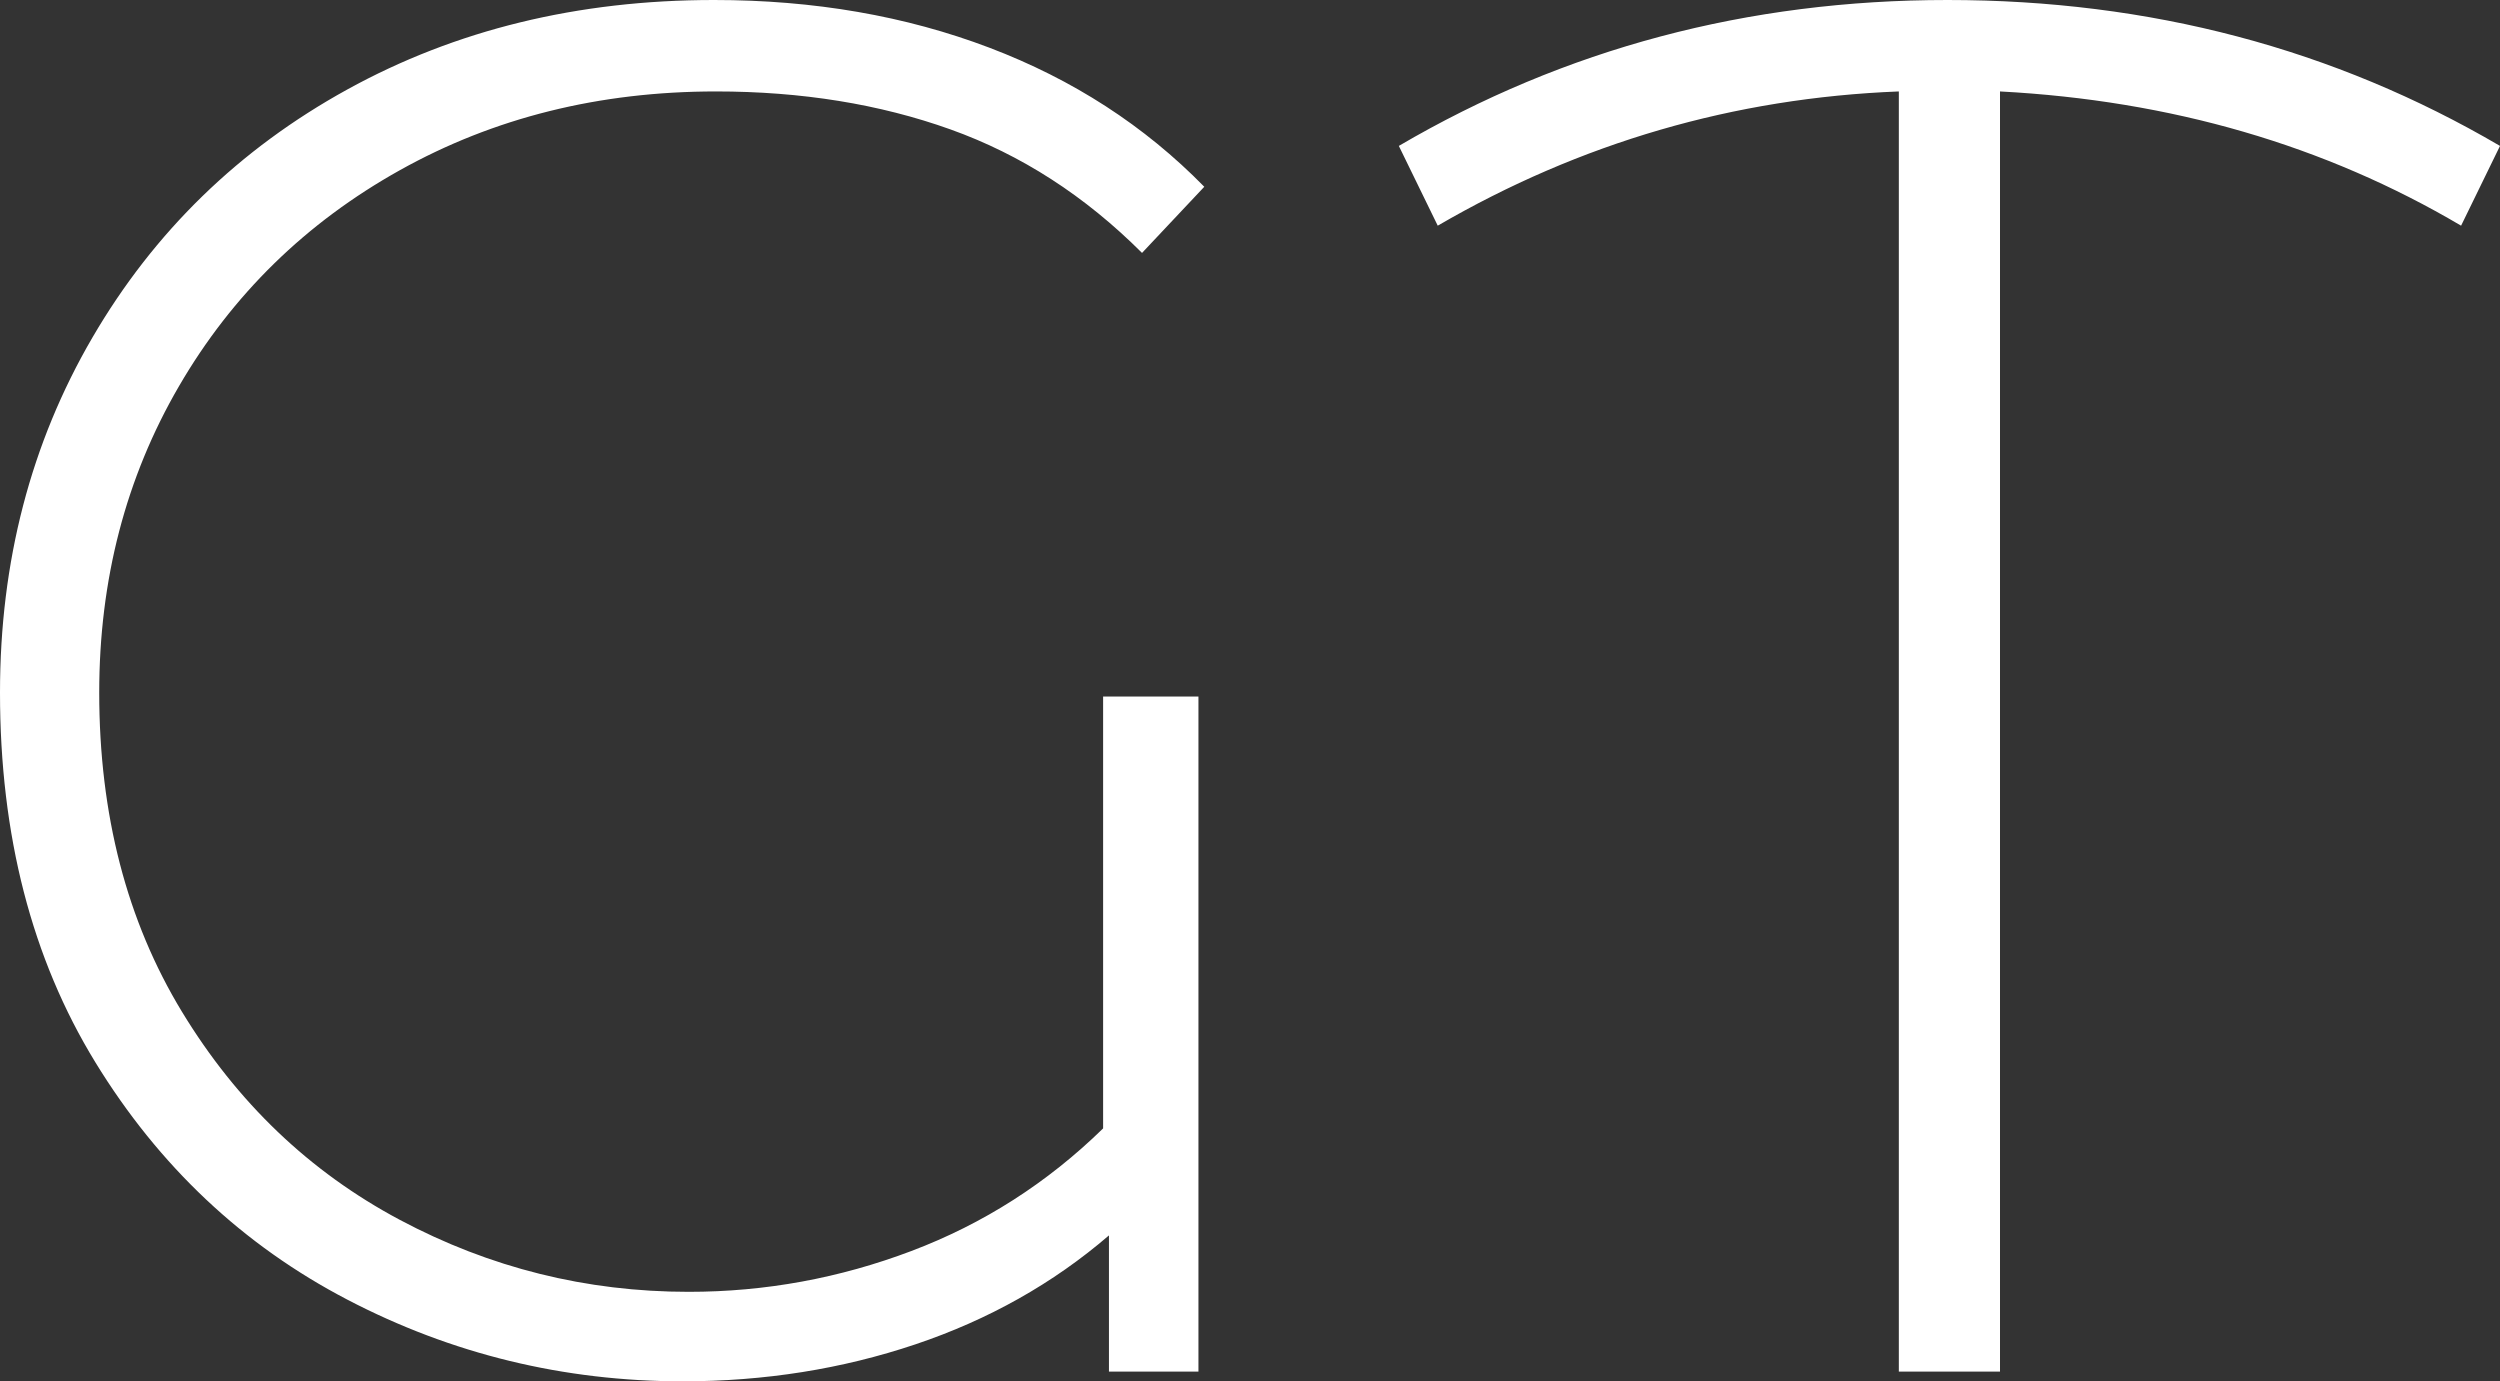 <svg xmlns="http://www.w3.org/2000/svg" xmlns:xlink="http://www.w3.org/1999/xlink" width="51.4" viewBox="2.2 10.52 51.4 28.4" overflow="visible" style="overflow: visible;fill: orangered;"><rect x="2.2" y="10.52" width="51.4" height="28.4" fill="#333333" stroke="none"/><path stroke="none" fill="#fff" fill-opacity="1" d="M24.88 33.72L24.88 24.84L26.84 24.84L26.84 38.72L25 38.72L25 35.92L25 35.92Q23.28 37.40 21.02 38.16L21.02 38.16L21.02 38.16Q18.76 38.92 16.24 38.92L16.24 38.92L16.24 38.92Q12.56 38.92 9.34 37.24L9.34 37.24L9.34 37.24Q6.12 35.56 4.16 32.36L4.16 32.36L4.16 32.36Q2.20 29.16 2.20 24.76L2.20 24.76L2.20 24.76Q2.20 20.72 4.10 17.46L4.10 17.46L4.10 17.46Q6 14.20 9.34 12.36L9.34 12.36L9.34 12.36Q12.68 10.52 16.88 10.52L16.88 10.52L16.88 10.52Q19.96 10.52 22.54 11.50L22.54 11.50L22.54 11.50Q25.12 12.48 26.96 14.36L26.96 14.36L25.68 15.72L25.68 15.72Q23.92 13.96 21.74 13.18L21.74 13.18L21.74 13.18Q19.56 12.40 16.92 12.40L16.92 12.40L16.92 12.40Q13.32 12.40 10.42 14.02L10.42 14.02L10.42 14.02Q7.52 15.64 5.88 18.46L5.88 18.46L5.88 18.46Q4.24 21.28 4.24 24.76L4.24 24.76L4.24 24.76Q4.24 28.52 5.94 31.32L5.94 31.32L5.94 31.32Q7.64 34.12 10.42 35.60L10.42 35.60L10.42 35.60Q13.20 37.08 16.36 37.08L16.36 37.08L16.36 37.08Q18.72 37.08 20.94 36.24L20.94 36.24L20.94 36.24Q23.16 35.40 24.88 33.72L24.88 33.72ZM53.60 13.52L52.80 15.16L52.80 15.16Q48.60 12.68 43.32 12.40L43.32 12.40L43.32 38.72L41.24 38.72L41.24 12.40L41.24 12.40Q36.16 12.60 31.76 15.16L31.76 15.16L30.96 13.52L30.96 13.52Q36.08 10.52 42.24 10.52L42.24 10.52L42.24 10.52Q48.48 10.52 53.60 13.52L53.60 13.52Z" transform="rotate(0 27.9 24.72)"></path></svg>